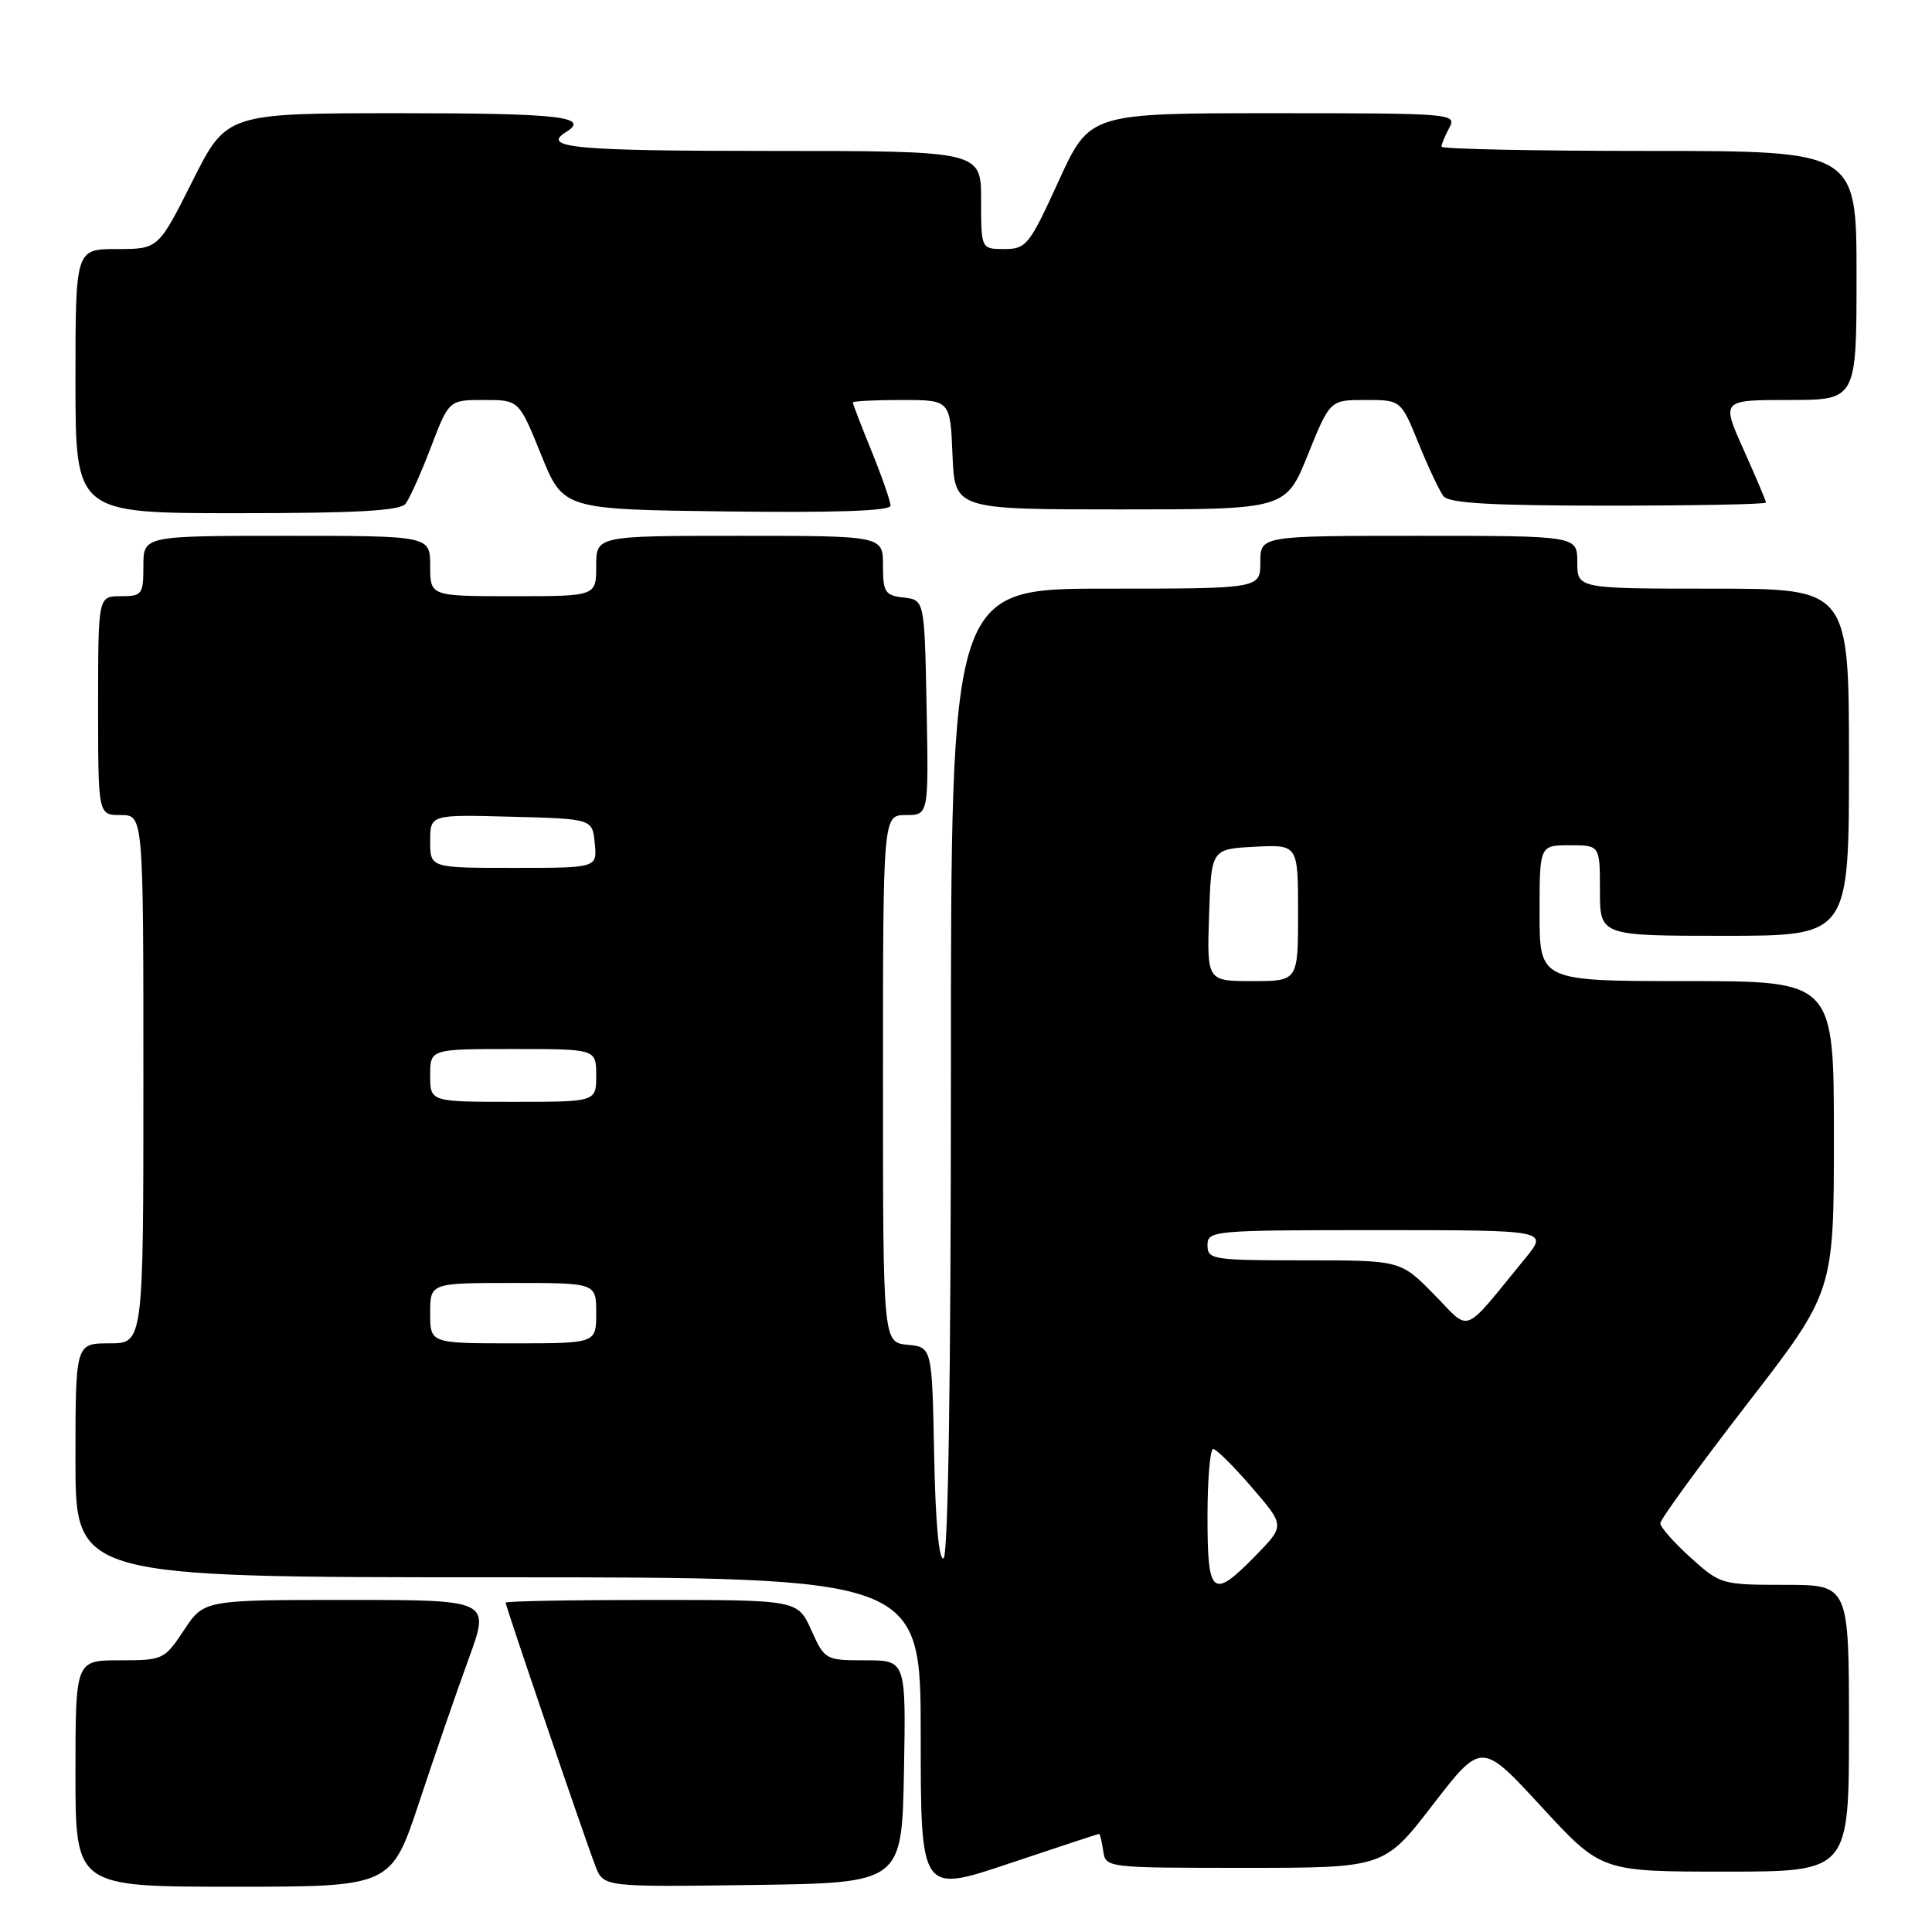 <?xml version="1.0" encoding="UTF-8" standalone="no"?>
<!DOCTYPE svg PUBLIC "-//W3C//DTD SVG 1.1//EN" "http://www.w3.org/Graphics/SVG/1.1/DTD/svg11.dtd" >
<svg xmlns="http://www.w3.org/2000/svg" xmlns:xlink="http://www.w3.org/1999/xlink" version="1.1" viewBox="0 0 256 256">
 <g >
 <path fill="currentColor"
d=" M 145.63 243.00 C 145.76 243.00 146.00 244.01 146.18 245.25 C 146.50 247.49 146.58 247.50 164.96 247.50 C 183.41 247.50 183.41 247.50 189.86 239.14 C 196.31 230.78 196.31 230.78 204.24 239.39 C 212.17 248.00 212.17 248.00 228.58 248.00 C 245.00 248.00 245.00 248.00 245.00 229.00 C 245.00 210.00 245.00 210.00 236.50 210.00 C 228.14 210.00 227.94 209.94 224.00 206.38 C 221.80 204.39 220.00 202.35 220.00 201.84 C 220.00 201.33 225.18 194.22 231.50 186.04 C 243.00 171.17 243.00 171.17 243.00 150.58 C 243.00 130.00 243.00 130.00 223.50 130.00 C 204.00 130.00 204.00 130.00 204.00 121.00 C 204.00 112.00 204.00 112.00 208.00 112.00 C 212.00 112.00 212.00 112.00 212.00 118.00 C 212.00 124.00 212.00 124.00 228.50 124.00 C 245.00 124.00 245.00 124.00 245.00 101.00 C 245.00 78.00 245.00 78.00 227.00 78.00 C 209.00 78.00 209.00 78.00 209.00 74.50 C 209.00 71.00 209.00 71.00 188.00 71.00 C 167.00 71.00 167.00 71.00 167.00 74.50 C 167.00 78.00 167.00 78.00 146.50 78.00 C 126.00 78.00 126.00 78.00 126.00 141.94 C 126.00 182.27 125.64 206.10 125.03 206.48 C 124.42 206.86 123.95 201.72 123.78 192.79 C 123.50 178.50 123.50 178.50 120.25 178.19 C 117.00 177.87 117.00 177.87 117.00 142.94 C 117.00 108.00 117.00 108.00 120.03 108.00 C 123.05 108.00 123.05 108.00 122.78 93.75 C 122.50 79.50 122.50 79.50 119.75 79.18 C 117.27 78.90 117.00 78.48 117.00 74.93 C 117.00 71.00 117.00 71.00 98.00 71.00 C 79.00 71.00 79.00 71.00 79.00 75.00 C 79.00 79.00 79.00 79.00 68.00 79.00 C 57.00 79.00 57.00 79.00 57.00 75.00 C 57.00 71.00 57.00 71.00 38.00 71.00 C 19.00 71.00 19.00 71.00 19.00 75.00 C 19.00 78.78 18.83 79.00 16.00 79.00 C 13.00 79.00 13.00 79.00 13.00 93.50 C 13.00 108.00 13.00 108.00 16.00 108.00 C 19.00 108.00 19.00 108.00 19.00 143.00 C 19.00 178.00 19.00 178.00 14.50 178.00 C 10.00 178.00 10.00 178.00 10.00 193.50 C 10.00 209.00 10.00 209.00 66.00 209.00 C 122.00 209.00 122.00 209.00 122.00 229.93 C 122.00 250.86 122.00 250.86 133.70 246.93 C 140.14 244.77 145.51 243.00 145.63 243.00 Z  M 55.56 238.75 C 57.61 232.56 60.56 224.01 62.12 219.75 C 64.95 212.00 64.95 212.00 45.99 212.00 C 27.03 212.00 27.03 212.00 24.38 216.00 C 21.79 219.91 21.60 220.00 15.87 220.00 C 10.00 220.00 10.00 220.00 10.00 235.00 C 10.00 250.00 10.00 250.00 30.92 250.00 C 51.83 250.00 51.83 250.00 55.56 238.75 Z  M 119.78 234.75 C 120.05 220.00 120.05 220.00 114.68 220.00 C 109.38 220.00 109.28 219.95 107.50 216.00 C 105.70 212.00 105.70 212.00 86.35 212.00 C 75.71 212.00 67.00 212.16 67.00 212.36 C 67.00 212.83 77.52 243.72 78.90 247.27 C 79.97 250.04 79.97 250.04 99.73 249.77 C 119.50 249.50 119.50 249.50 119.78 234.75 Z  M 53.74 66.75 C 54.28 66.06 55.79 62.69 57.10 59.25 C 59.49 53.00 59.49 53.00 64.13 53.00 C 68.77 53.00 68.77 53.00 71.70 60.25 C 74.63 67.50 74.63 67.50 96.32 67.77 C 110.83 67.95 118.00 67.70 118.00 67.00 C 118.00 66.43 116.87 63.19 115.50 59.81 C 114.12 56.42 113.00 53.51 113.00 53.33 C 113.00 53.15 115.91 53.00 119.46 53.00 C 125.91 53.00 125.91 53.00 126.21 60.25 C 126.50 67.50 126.50 67.50 148.43 67.50 C 170.37 67.50 170.37 67.50 173.30 60.25 C 176.23 53.00 176.23 53.00 180.93 53.00 C 185.63 53.00 185.63 53.00 187.97 58.75 C 189.25 61.91 190.74 65.06 191.27 65.75 C 192.00 66.68 197.60 67.00 213.12 67.00 C 224.61 67.00 234.00 66.82 234.00 66.59 C 234.00 66.37 232.67 63.22 231.04 59.59 C 228.08 53.00 228.08 53.00 237.04 53.00 C 246.00 53.00 246.00 53.00 246.00 36.50 C 246.00 20.00 246.00 20.00 218.50 20.00 C 203.38 20.00 191.00 19.75 191.00 19.43 C 191.00 19.12 191.47 18.00 192.04 16.93 C 193.05 15.05 192.48 15.00 168.73 15.00 C 144.38 15.00 144.38 15.00 140.27 24.00 C 136.39 32.49 135.99 33.00 133.08 33.00 C 130.00 33.00 130.00 33.00 130.00 26.50 C 130.00 20.00 130.00 20.00 102.00 20.00 C 76.22 20.00 71.64 19.58 75.00 17.50 C 78.28 15.47 74.11 15.00 53.01 15.00 C 30.02 15.00 30.02 15.00 25.50 24.00 C 20.98 33.00 20.98 33.00 15.49 33.00 C 10.00 33.00 10.00 33.00 10.00 50.50 C 10.00 68.00 10.00 68.00 31.38 68.00 C 47.29 68.00 53.01 67.68 53.74 66.75 Z  M 160.00 201.00 C 160.00 196.05 160.34 192.00 160.75 192.00 C 161.16 192.00 163.47 194.29 165.87 197.08 C 170.25 202.16 170.25 202.16 166.42 206.08 C 160.65 211.99 160.00 211.48 160.00 201.00 Z  M 57.00 174.00 C 57.00 170.00 57.00 170.00 68.00 170.00 C 79.00 170.00 79.00 170.00 79.00 174.00 C 79.00 178.00 79.00 178.00 68.00 178.00 C 57.00 178.00 57.00 178.00 57.00 174.00 Z  M 190.00 171.50 C 185.58 167.00 185.58 167.00 172.79 167.00 C 160.67 167.00 160.00 166.90 160.00 165.00 C 160.00 163.06 160.67 163.00 182.58 163.00 C 205.17 163.00 205.17 163.00 202.09 166.75 C 193.62 177.09 194.97 176.56 190.00 171.50 Z  M 57.00 142.50 C 57.00 139.00 57.00 139.00 68.00 139.00 C 79.00 139.00 79.00 139.00 79.00 142.50 C 79.00 146.00 79.00 146.00 68.00 146.00 C 57.00 146.00 57.00 146.00 57.00 142.50 Z  M 160.21 121.25 C 160.50 112.50 160.50 112.50 166.25 112.20 C 172.00 111.90 172.00 111.90 172.00 120.95 C 172.00 130.00 172.00 130.00 165.96 130.00 C 159.92 130.00 159.92 130.00 160.21 121.25 Z  M 57.00 111.47 C 57.00 107.93 57.00 107.93 67.75 108.22 C 78.50 108.50 78.50 108.50 78.81 111.75 C 79.13 115.00 79.13 115.00 68.06 115.00 C 57.00 115.00 57.00 115.00 57.00 111.47 Z "/>
</g>
</svg>
